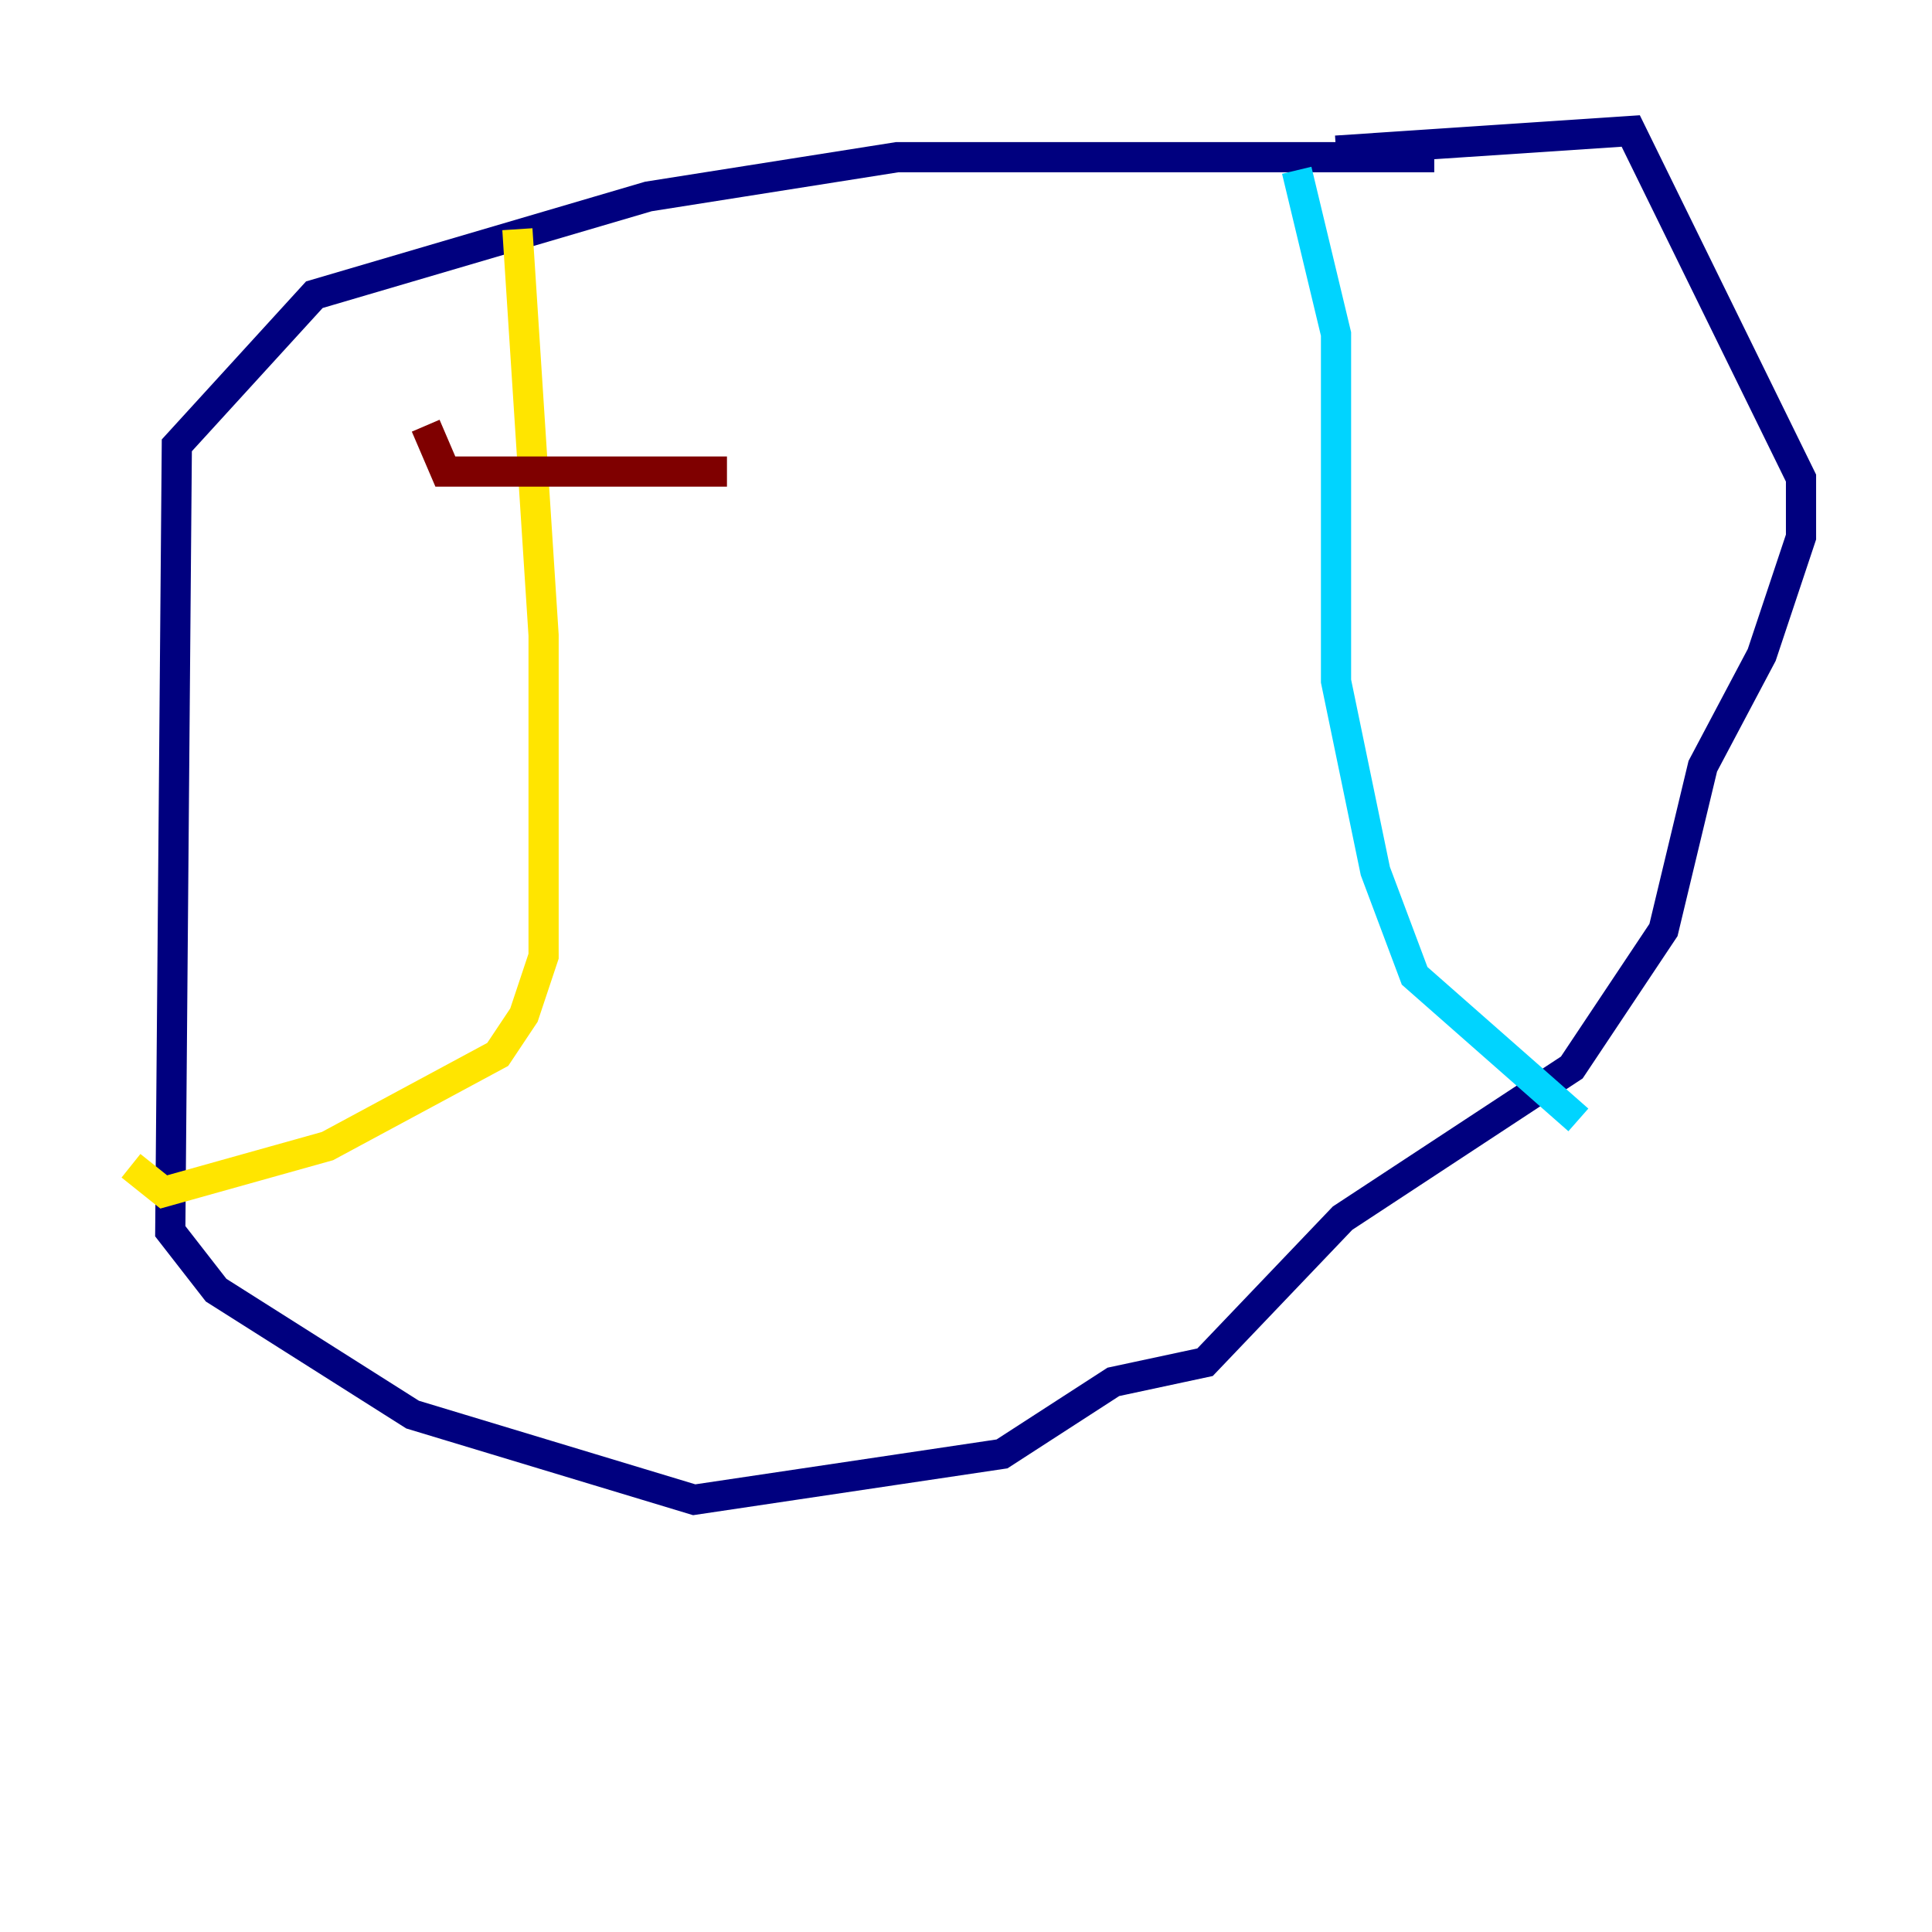 <?xml version="1.0" encoding="utf-8" ?>
<svg baseProfile="tiny" height="128" version="1.2" viewBox="0,0,128,128" width="128" xmlns="http://www.w3.org/2000/svg" xmlns:ev="http://www.w3.org/2001/xml-events" xmlns:xlink="http://www.w3.org/1999/xlink"><defs /><polyline fill="none" points="95.024,10.414 59.444,10.414 42.956,13.017 20.827,19.525 11.715,29.505 11.281,81.573 14.319,85.478 27.336,93.722 45.993,99.363 66.386,96.325 73.763,91.552 79.837,90.251 88.949,80.705 104.136,70.725 110.21,61.614 112.814,50.766 116.719,43.39 119.322,35.58 119.322,31.675 108.041,8.678 88.515,9.98" stroke="#00007f" stroke-width="2" /><polyline fill="none" points="85.912,11.281 88.515,22.129 88.515,45.125 91.119,57.709 93.722,64.651 104.57,74.197" stroke="#00d4ff" stroke-width="2" /><polyline fill="none" points="34.278,15.186 36.014,42.088 36.014,63.349 34.712,67.254 32.976,69.858 21.695,75.932 10.848,78.969 8.678,77.234" stroke="#ffe500" stroke-width="2" /><polyline fill="none" points="28.203,28.203 29.505,31.241 48.163,31.241" stroke="#7f0000" stroke-width="2" /></svg>